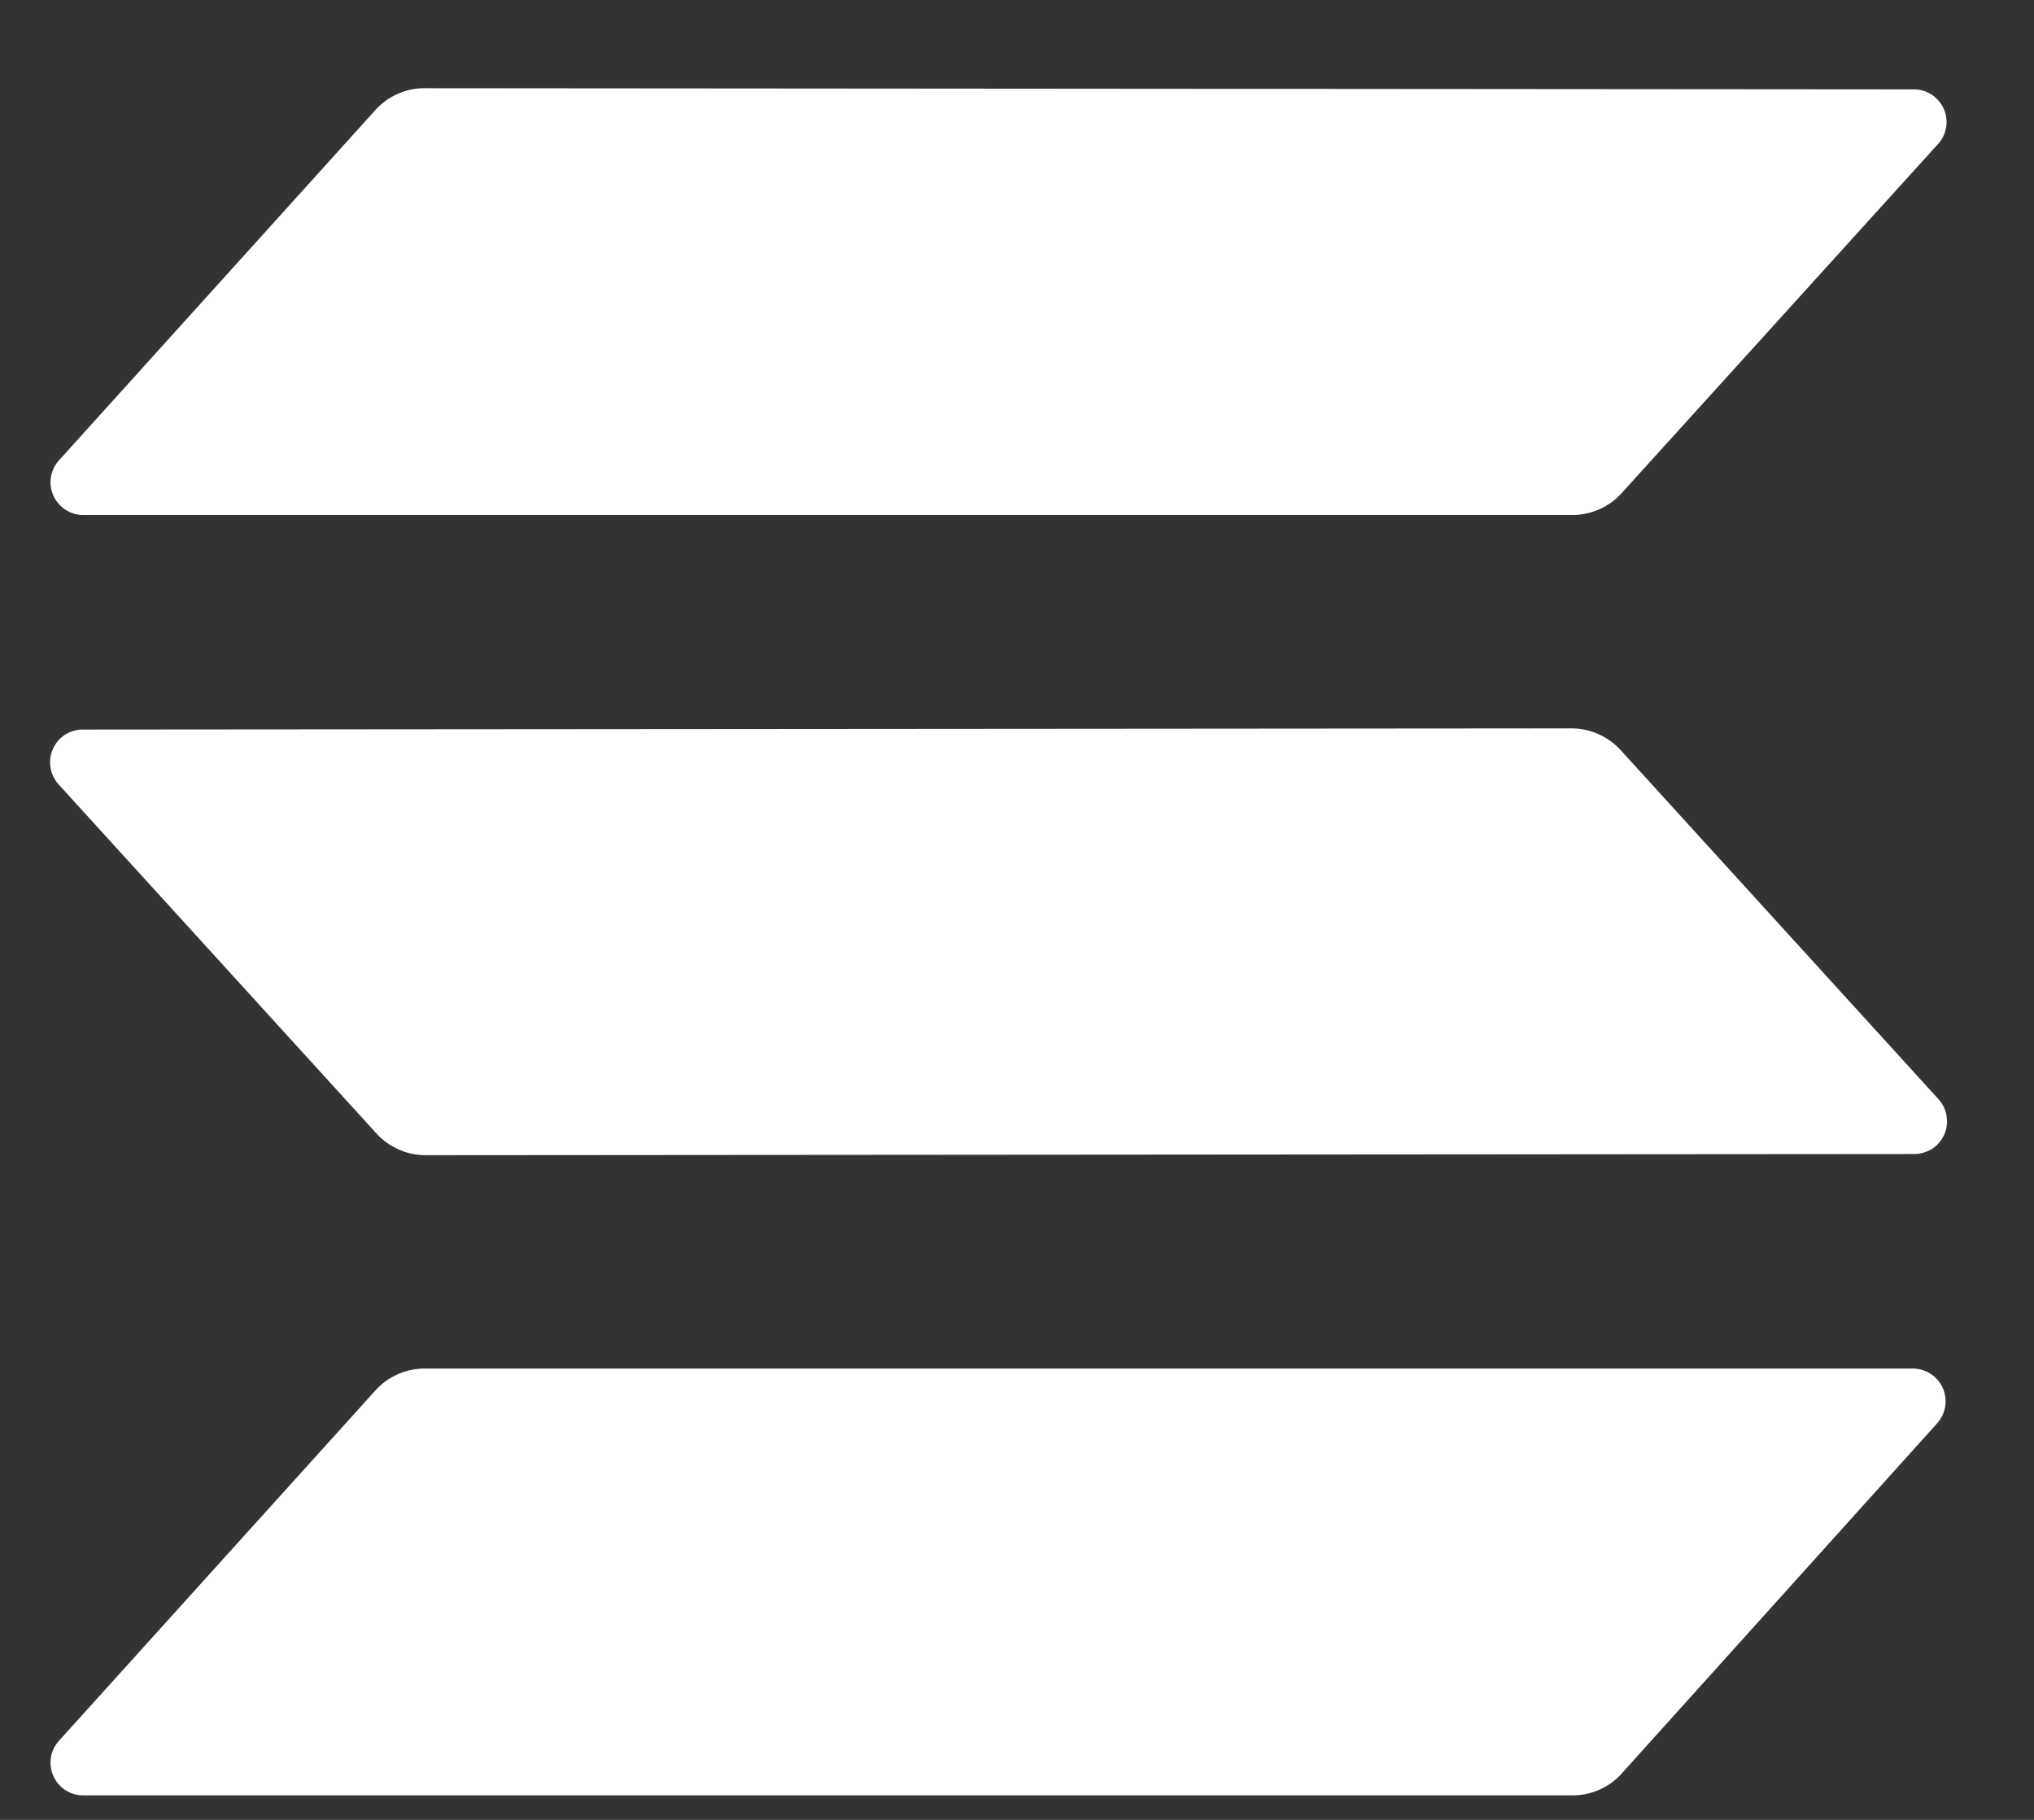 <svg width="19" height="17" viewBox="0 0 19 17" fill="none" xmlns="http://www.w3.org/2000/svg">
<rect x="0" y="0" width="19" height="17" fill="#333333" stroke="none"/>
<path fill-rule="evenodd" clip-rule="evenodd" d="M3.511 12.984C3.568 12.922 3.636 12.873 3.712 12.839C3.788 12.805 3.87 12.786 3.954 12.784H17.873C17.932 12.785 17.989 12.803 18.038 12.836C18.087 12.868 18.126 12.915 18.149 12.969C18.173 13.023 18.18 13.082 18.17 13.14C18.16 13.199 18.134 13.253 18.095 13.296L15.144 16.572C15.088 16.634 15.019 16.683 14.943 16.717C14.867 16.751 14.785 16.77 14.701 16.771H0.773C0.714 16.771 0.657 16.753 0.608 16.72C0.559 16.688 0.52 16.641 0.497 16.587C0.474 16.533 0.466 16.474 0.476 16.416C0.486 16.357 0.512 16.303 0.552 16.26L3.511 12.984ZM18.108 10.268C18.148 10.312 18.174 10.366 18.183 10.424C18.193 10.482 18.186 10.542 18.163 10.596C18.139 10.65 18.101 10.696 18.052 10.729C18.003 10.761 17.945 10.779 17.886 10.78L3.963 10.791C3.879 10.789 3.797 10.771 3.721 10.736C3.645 10.702 3.576 10.653 3.52 10.592L0.547 7.327C0.508 7.283 0.481 7.229 0.472 7.171C0.462 7.113 0.469 7.053 0.493 6.999C0.516 6.945 0.554 6.899 0.603 6.866C0.652 6.834 0.71 6.816 0.769 6.815L14.692 6.804C14.776 6.806 14.858 6.824 14.934 6.859C15.01 6.893 15.079 6.942 15.135 7.003L18.108 10.268ZM3.511 1.023C3.568 0.962 3.636 0.912 3.712 0.878C3.788 0.844 3.87 0.825 3.954 0.824L17.882 0.835C17.941 0.835 17.998 0.853 18.047 0.886C18.096 0.919 18.135 0.965 18.158 1.019C18.181 1.073 18.189 1.133 18.179 1.191C18.169 1.249 18.143 1.303 18.103 1.346L15.144 4.611C15.088 4.672 15.019 4.722 14.943 4.756C14.867 4.79 14.785 4.809 14.701 4.811H0.773C0.714 4.81 0.657 4.792 0.608 4.759C0.559 4.726 0.52 4.68 0.497 4.626C0.474 4.572 0.466 4.513 0.476 4.455C0.486 4.396 0.512 4.342 0.552 4.299L3.511 1.023Z" fill="white"/>
</svg>
